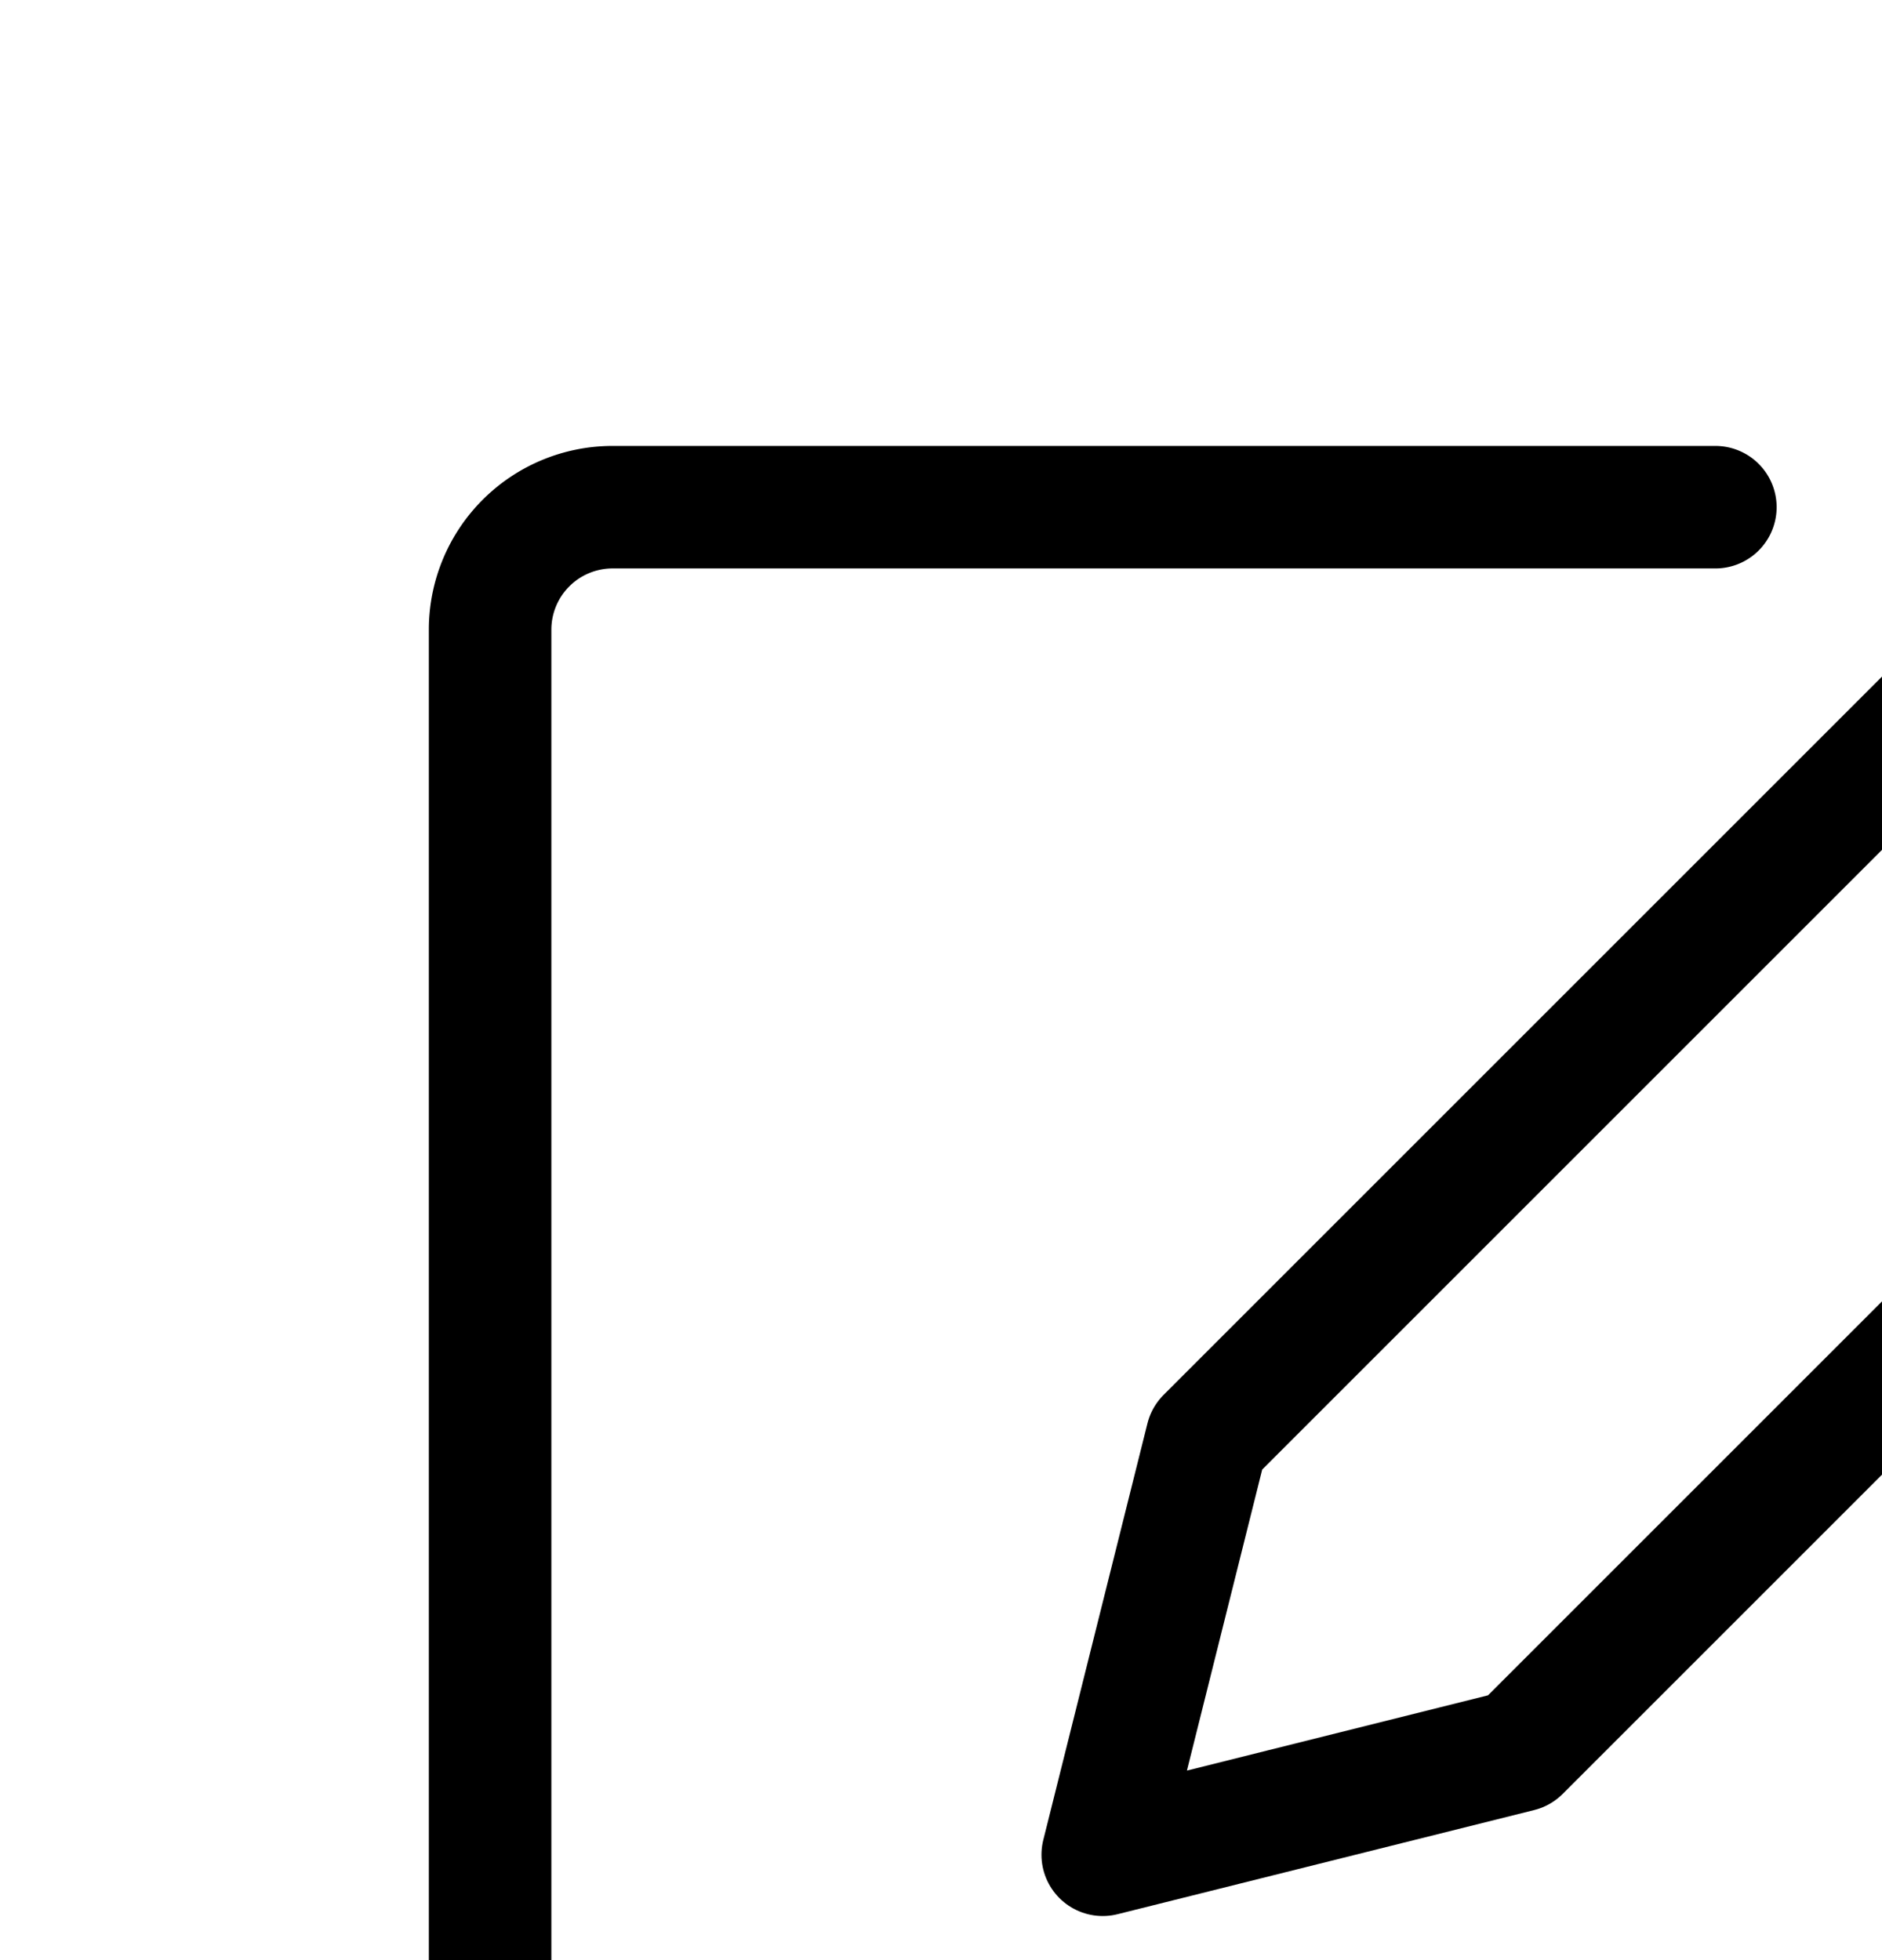 <svg aria-hidden="true" data-automation-testing="extIconify24:create-message" font-size="24px" height="1em" role="img" viewbox="0 0 24 25" width="0.96em" xmlns="http://www.w3.org/2000/svg" xmlns:xlink="http://www.w3.org/1999/xlink"><g fill="none" stroke="currentColor" stroke-linecap="round"><path d="M14 4.14H5a1 1 0 00-1 1v14a1 1 0 001 1h14a1 1 0 001-1v-9"></path><path d="M9.85 11.74 9 15.14l3.4-.85 6.6-6.6c2.125-2.124-.425-4.675-2.55-2.55l-6.6 6.6Z" stroke-linejoin="round"></path></g></svg>